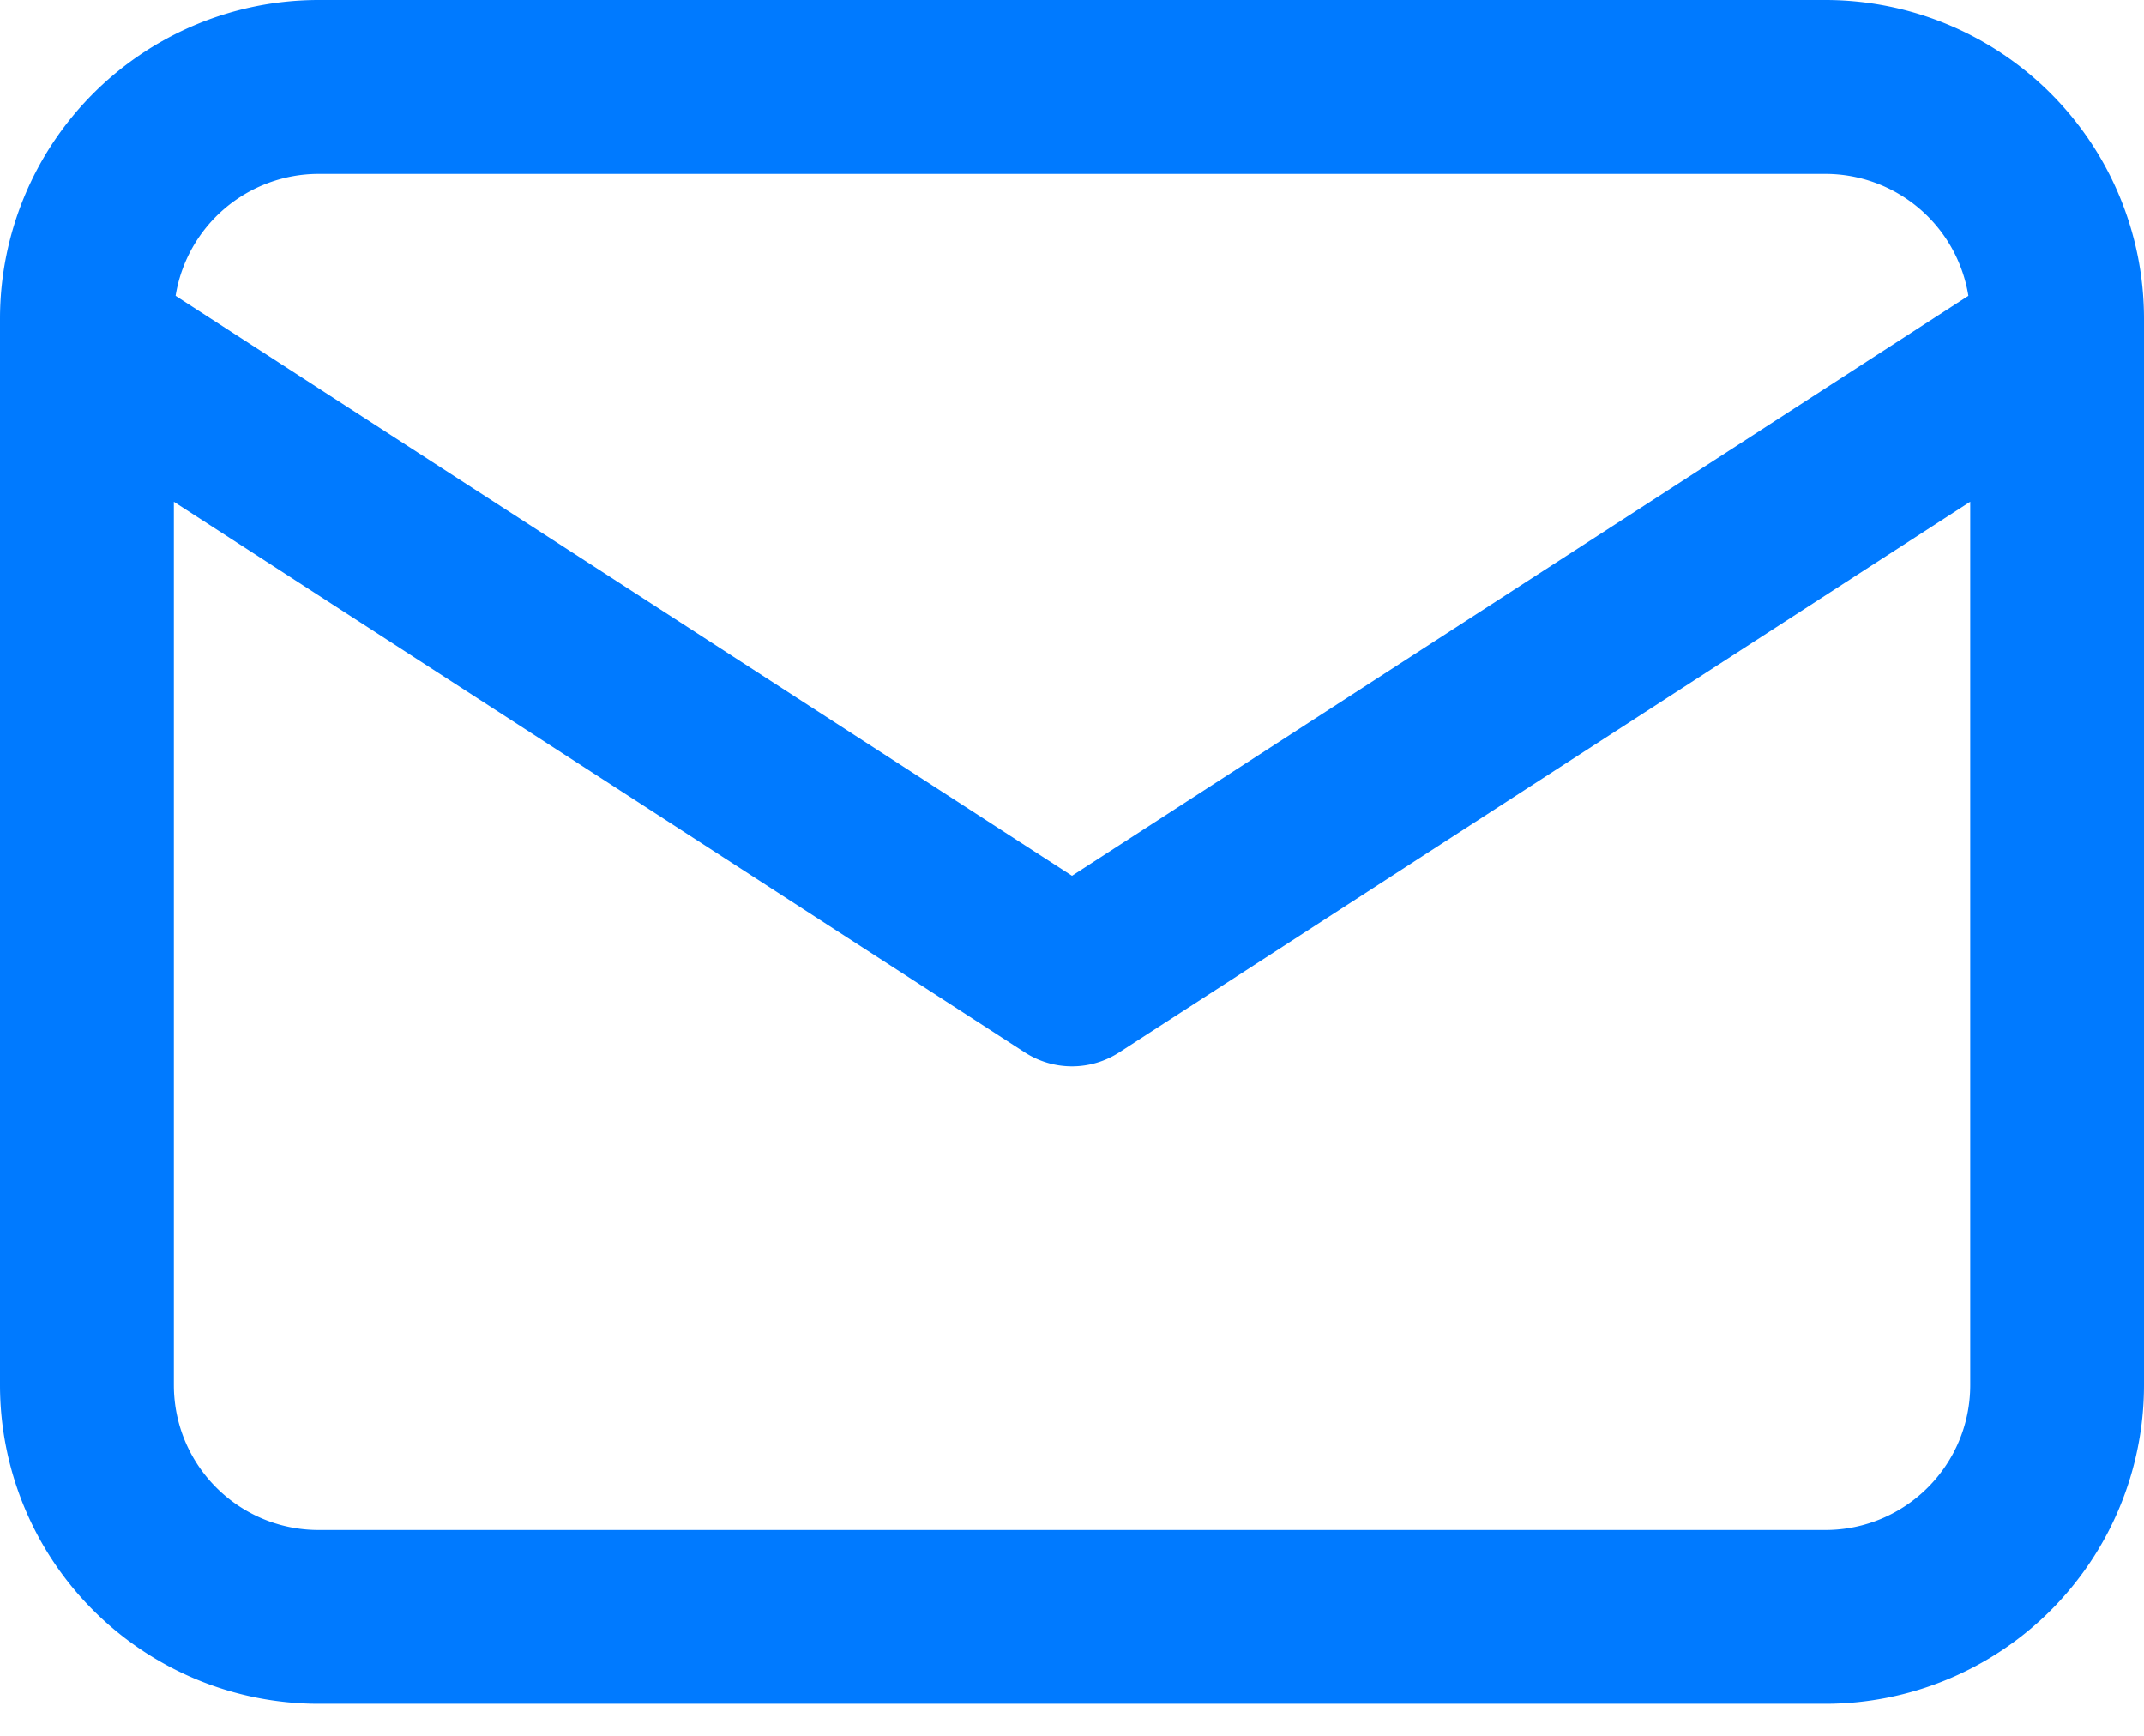 <svg xmlns="http://www.w3.org/2000/svg" width="21" height="17" viewBox="0 0 21 17"><path fill="#007AFF" fill-rule="nonzero" stroke="none" stroke-width="1" id="mail" d="M1.72 2.897l8.78 5.68 8.78-5.68a1.42 1.42 0 00-1.402-1.194H3.122A1.42 1.42 0 001.72 2.897zM0 3.122A3.122 3.122 0 013.122 0h14.756A3.122 3.122 0 0121 3.122v10.443a3.122 3.122 0 01-3.122 3.121H3.122A3.122 3.122 0 010 13.565V3.122zm19.297 1.792l-8.335 5.393a.851.851 0 01-.924 0L1.703 4.914v8.65c0 .785.635 1.42 1.419 1.42h14.756c.784 0 1.42-.635 1.42-1.42v-8.65z" transform="translate(-64 -1216) translate(64 1216)"></path></svg>